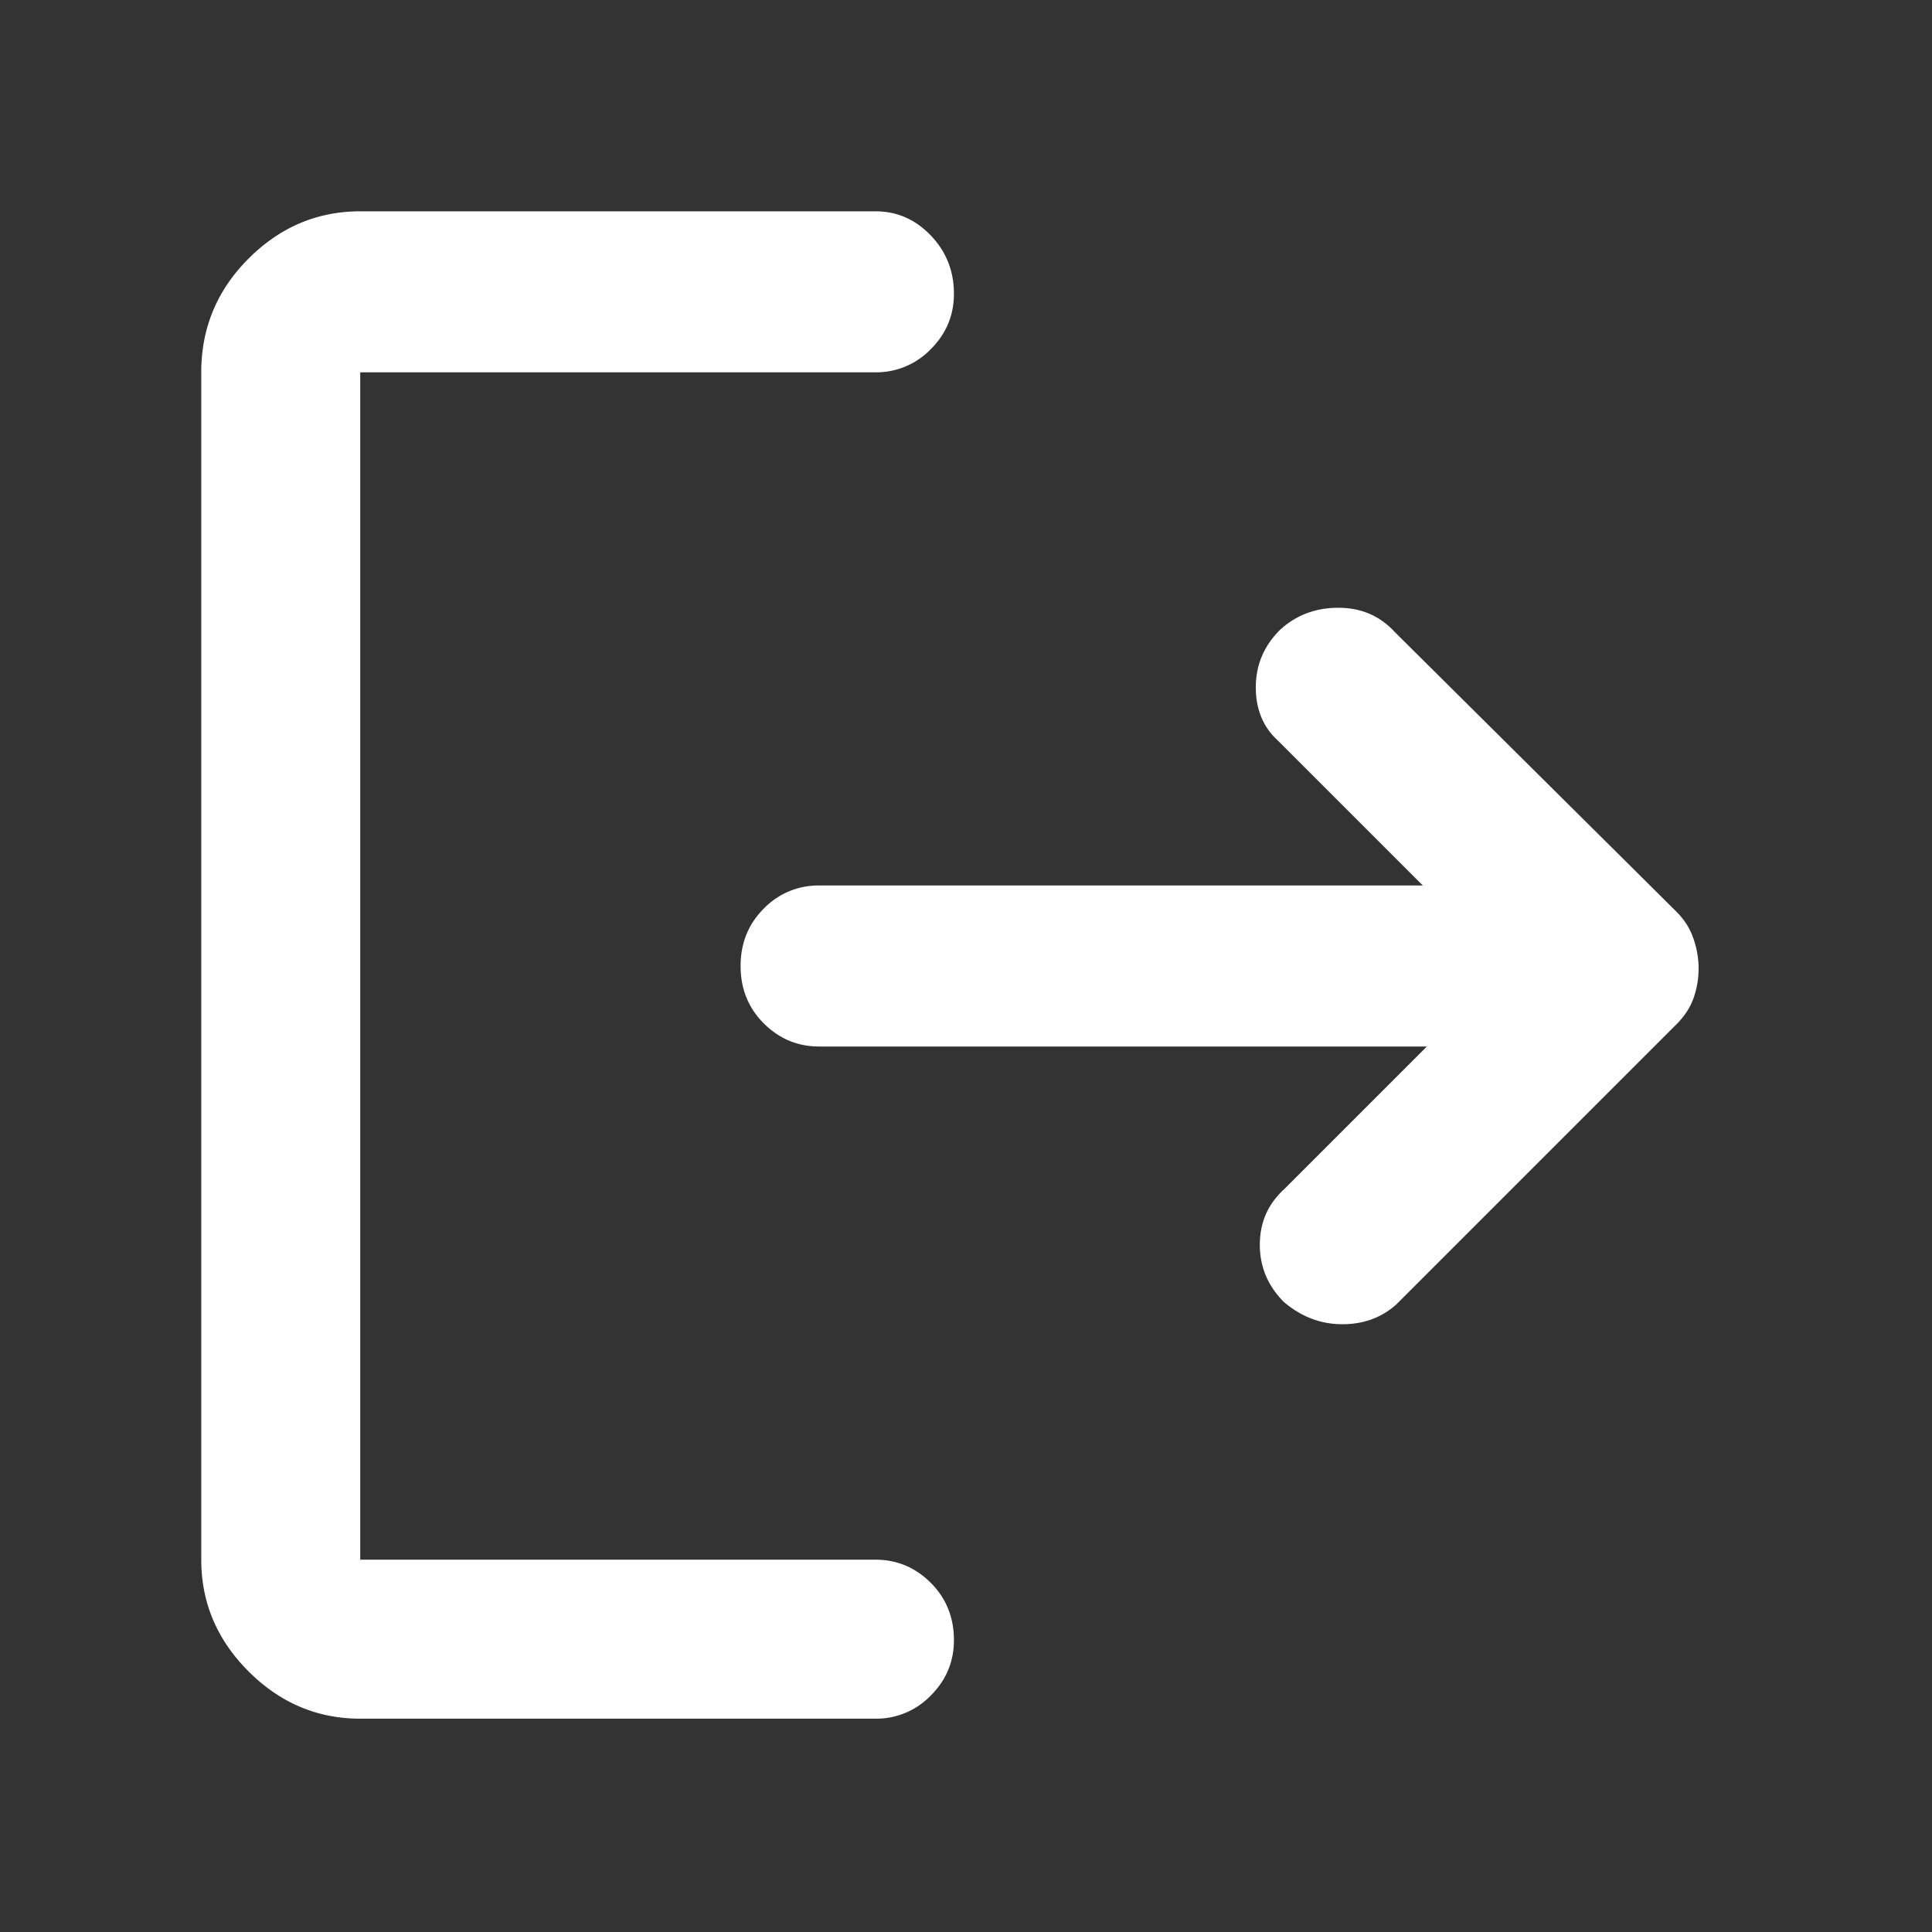 <svg xmlns="http://www.w3.org/2000/svg" width="48" height="48" fill="none" viewBox="0 0 48 48">
  <rect x="0" y="0" width="48" height="48" fill="#333333" stroke="none"/>
  <path fill="#fff" d="M31.9 32.35c-.4-.4-.6-.875-.6-1.425s.2-1.008.6-1.375L35.45 26h-15.1c-.533 0-.992-.192-1.375-.575-.383-.383-.575-.858-.575-1.425 0-.567.192-1.042.575-1.425A1.876 1.876 0 0 1 20.35 22h15l-3.6-3.6c-.367-.333-.55-.775-.55-1.325 0-.55.2-1.025.6-1.425.4-.367.883-.55 1.45-.55s1.033.2 1.4.6l7 6.95c.2.2.342.425.425.675a2.219 2.219 0 0 1 0 1.475c-.083.233-.225.45-.425.65L34.7 32.4c-.367.333-.817.5-1.35.5-.533 0-1.017-.183-1.45-.55ZM8.95 42.7c-1.067 0-1.992-.392-2.775-1.175C5.392 40.742 5 39.817 5 38.75V9.25c0-1.1.392-2.042 1.175-2.825.783-.783 1.708-1.175 2.775-1.175h12.8c.533 0 .992.2 1.375.6.383.4.575.883.575 1.45 0 .533-.192.992-.575 1.375a1.876 1.876 0 0 1-1.375.575H8.95v29.5h12.8c.533 0 .992.192 1.375.575.383.383.575.858.575 1.425 0 .533-.192.992-.575 1.375a1.876 1.876 0 0 1-1.375.575H8.95Z"/>
</svg>
